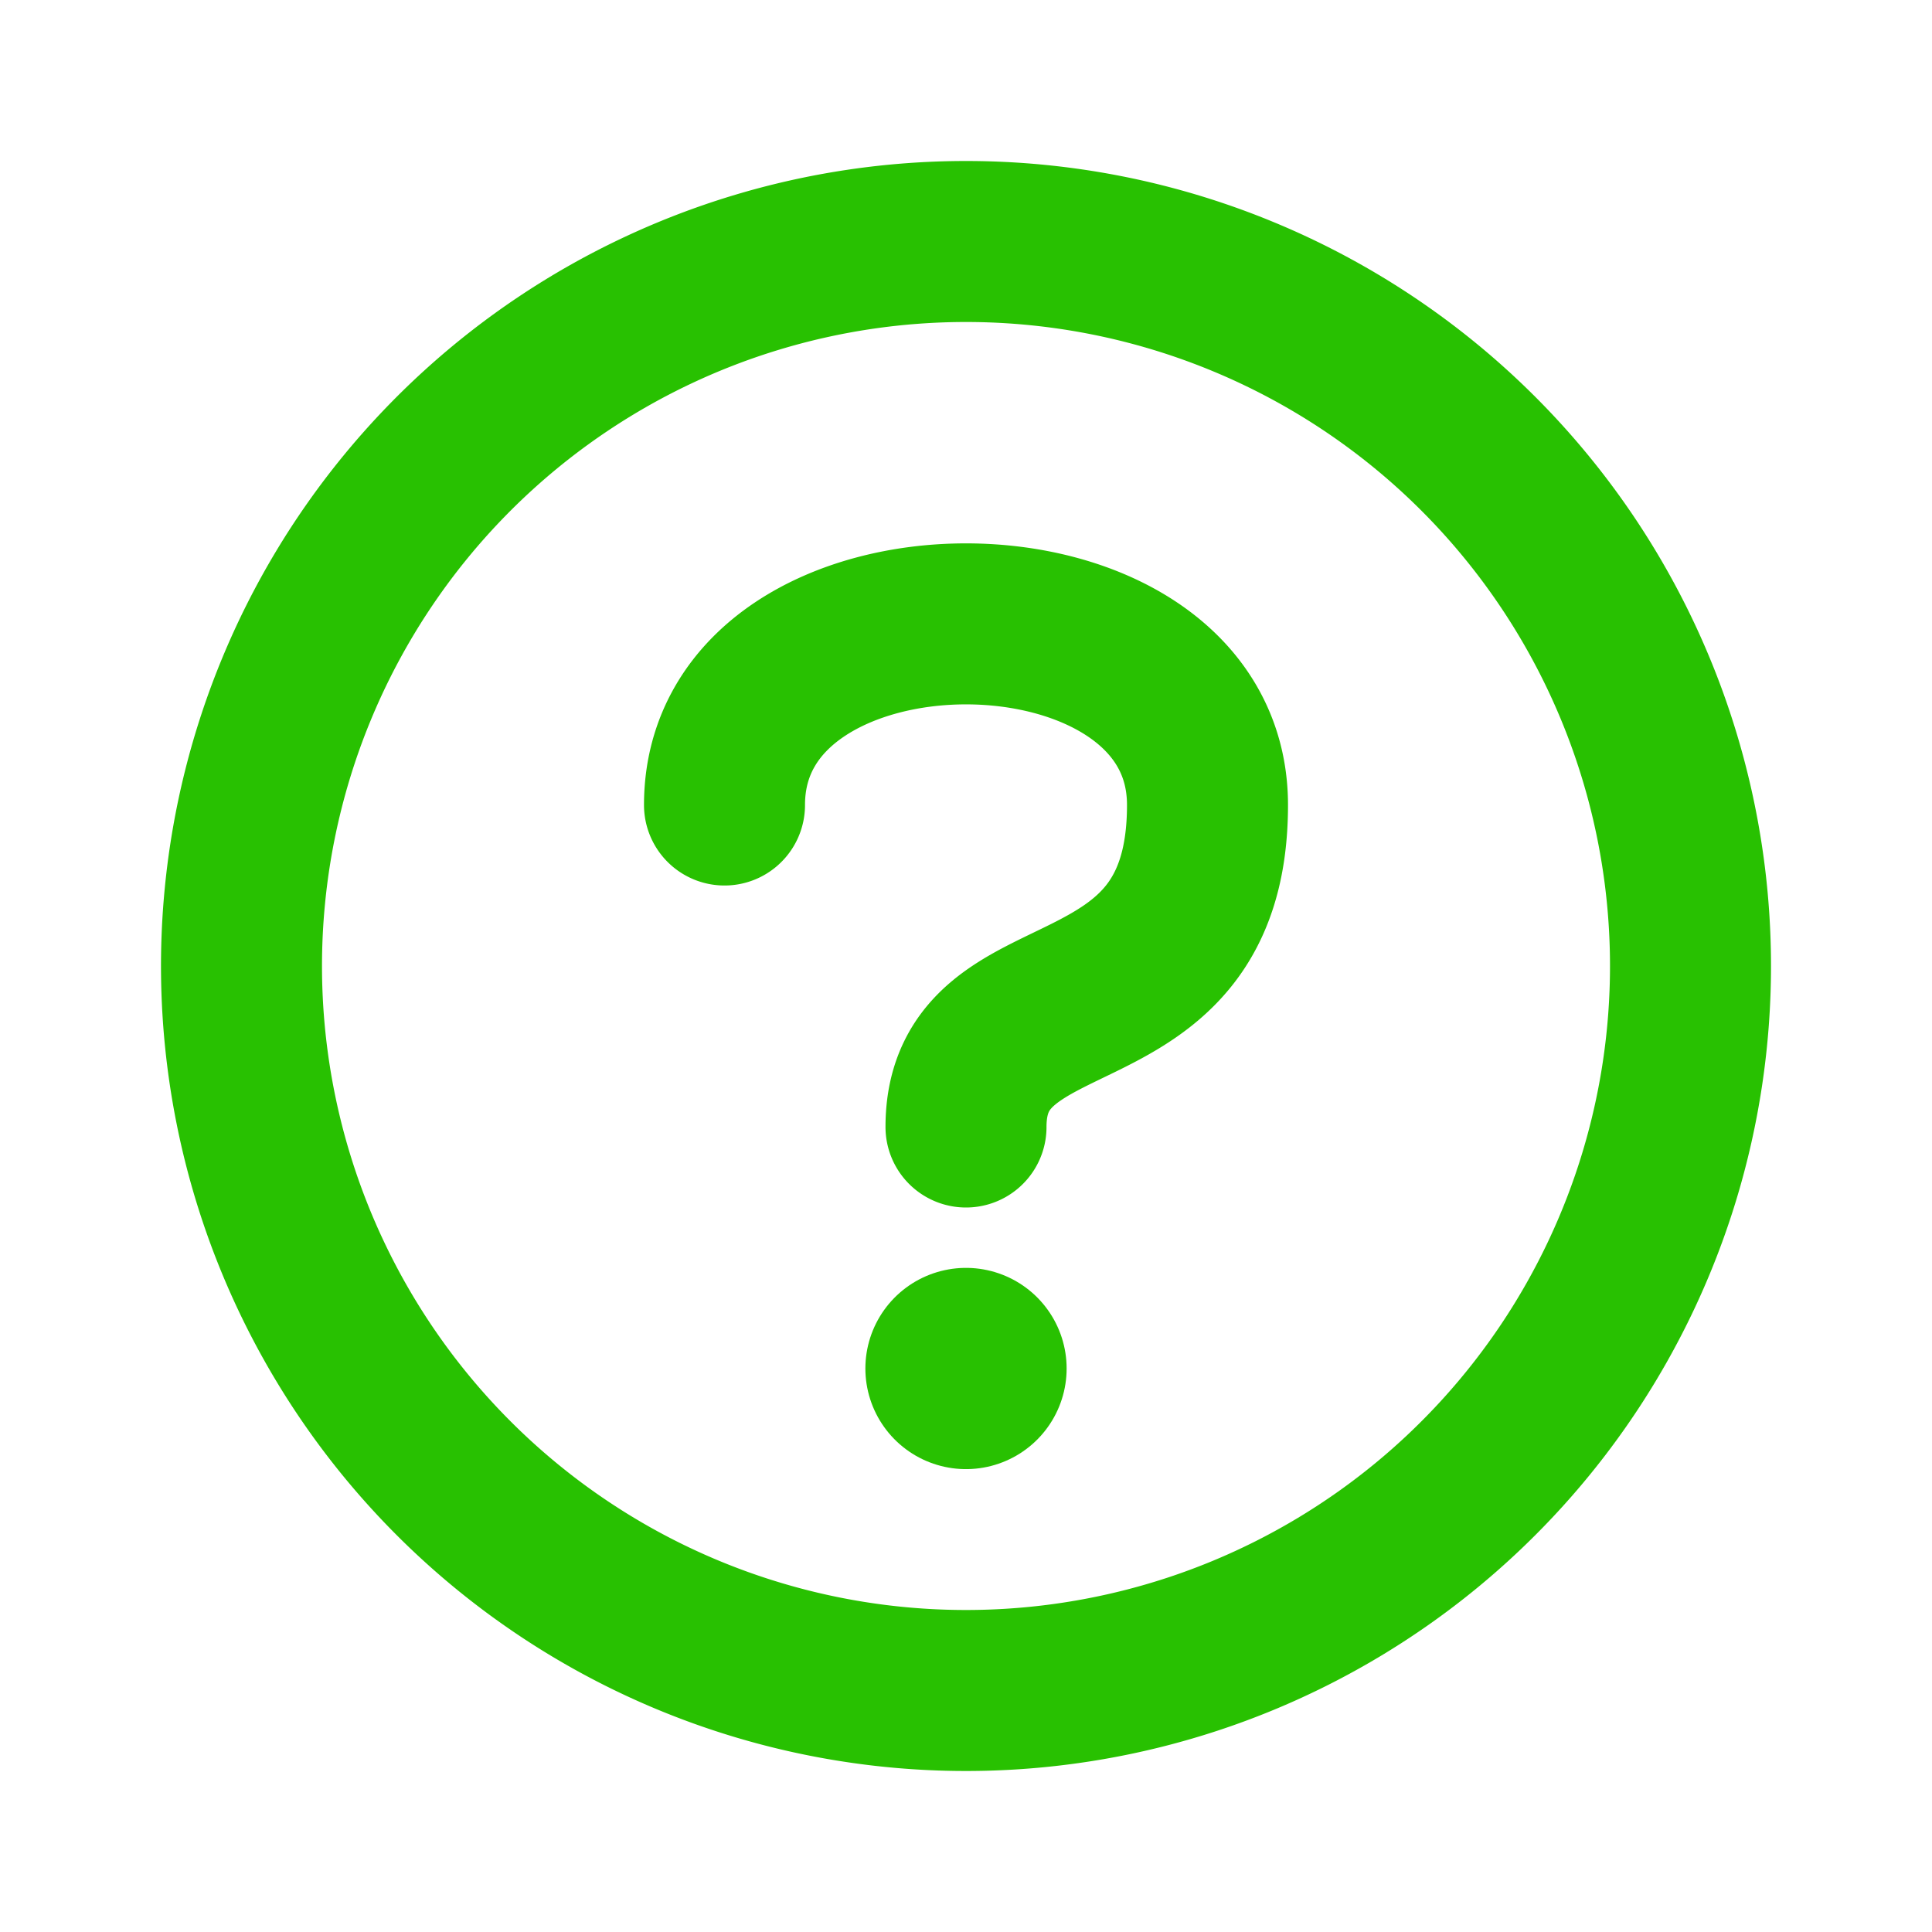 <svg class="icon line" width="48" height="48" id="question" xmlns="http://www.w3.org/2000/svg" viewBox="0 0 24 24"><path id="primary" d="M21,12a9,9,0,1,1-9-9A9,9,0,0,1,21,12Zm-9,2c0-2,3-1,3-4S9,7,9,10" style="fill: none; stroke: rgb(40, 193, 1); stroke-linecap: round; stroke-linejoin: round; stroke-width: 2;"></path><line id="secondary" x1="12" y1="17" x2="12" y2="17" style="fill: none; stroke: rgb(40, 193, 1); stroke-linecap: round; stroke-linejoin: round; stroke-width: 2.5;"></line></svg>